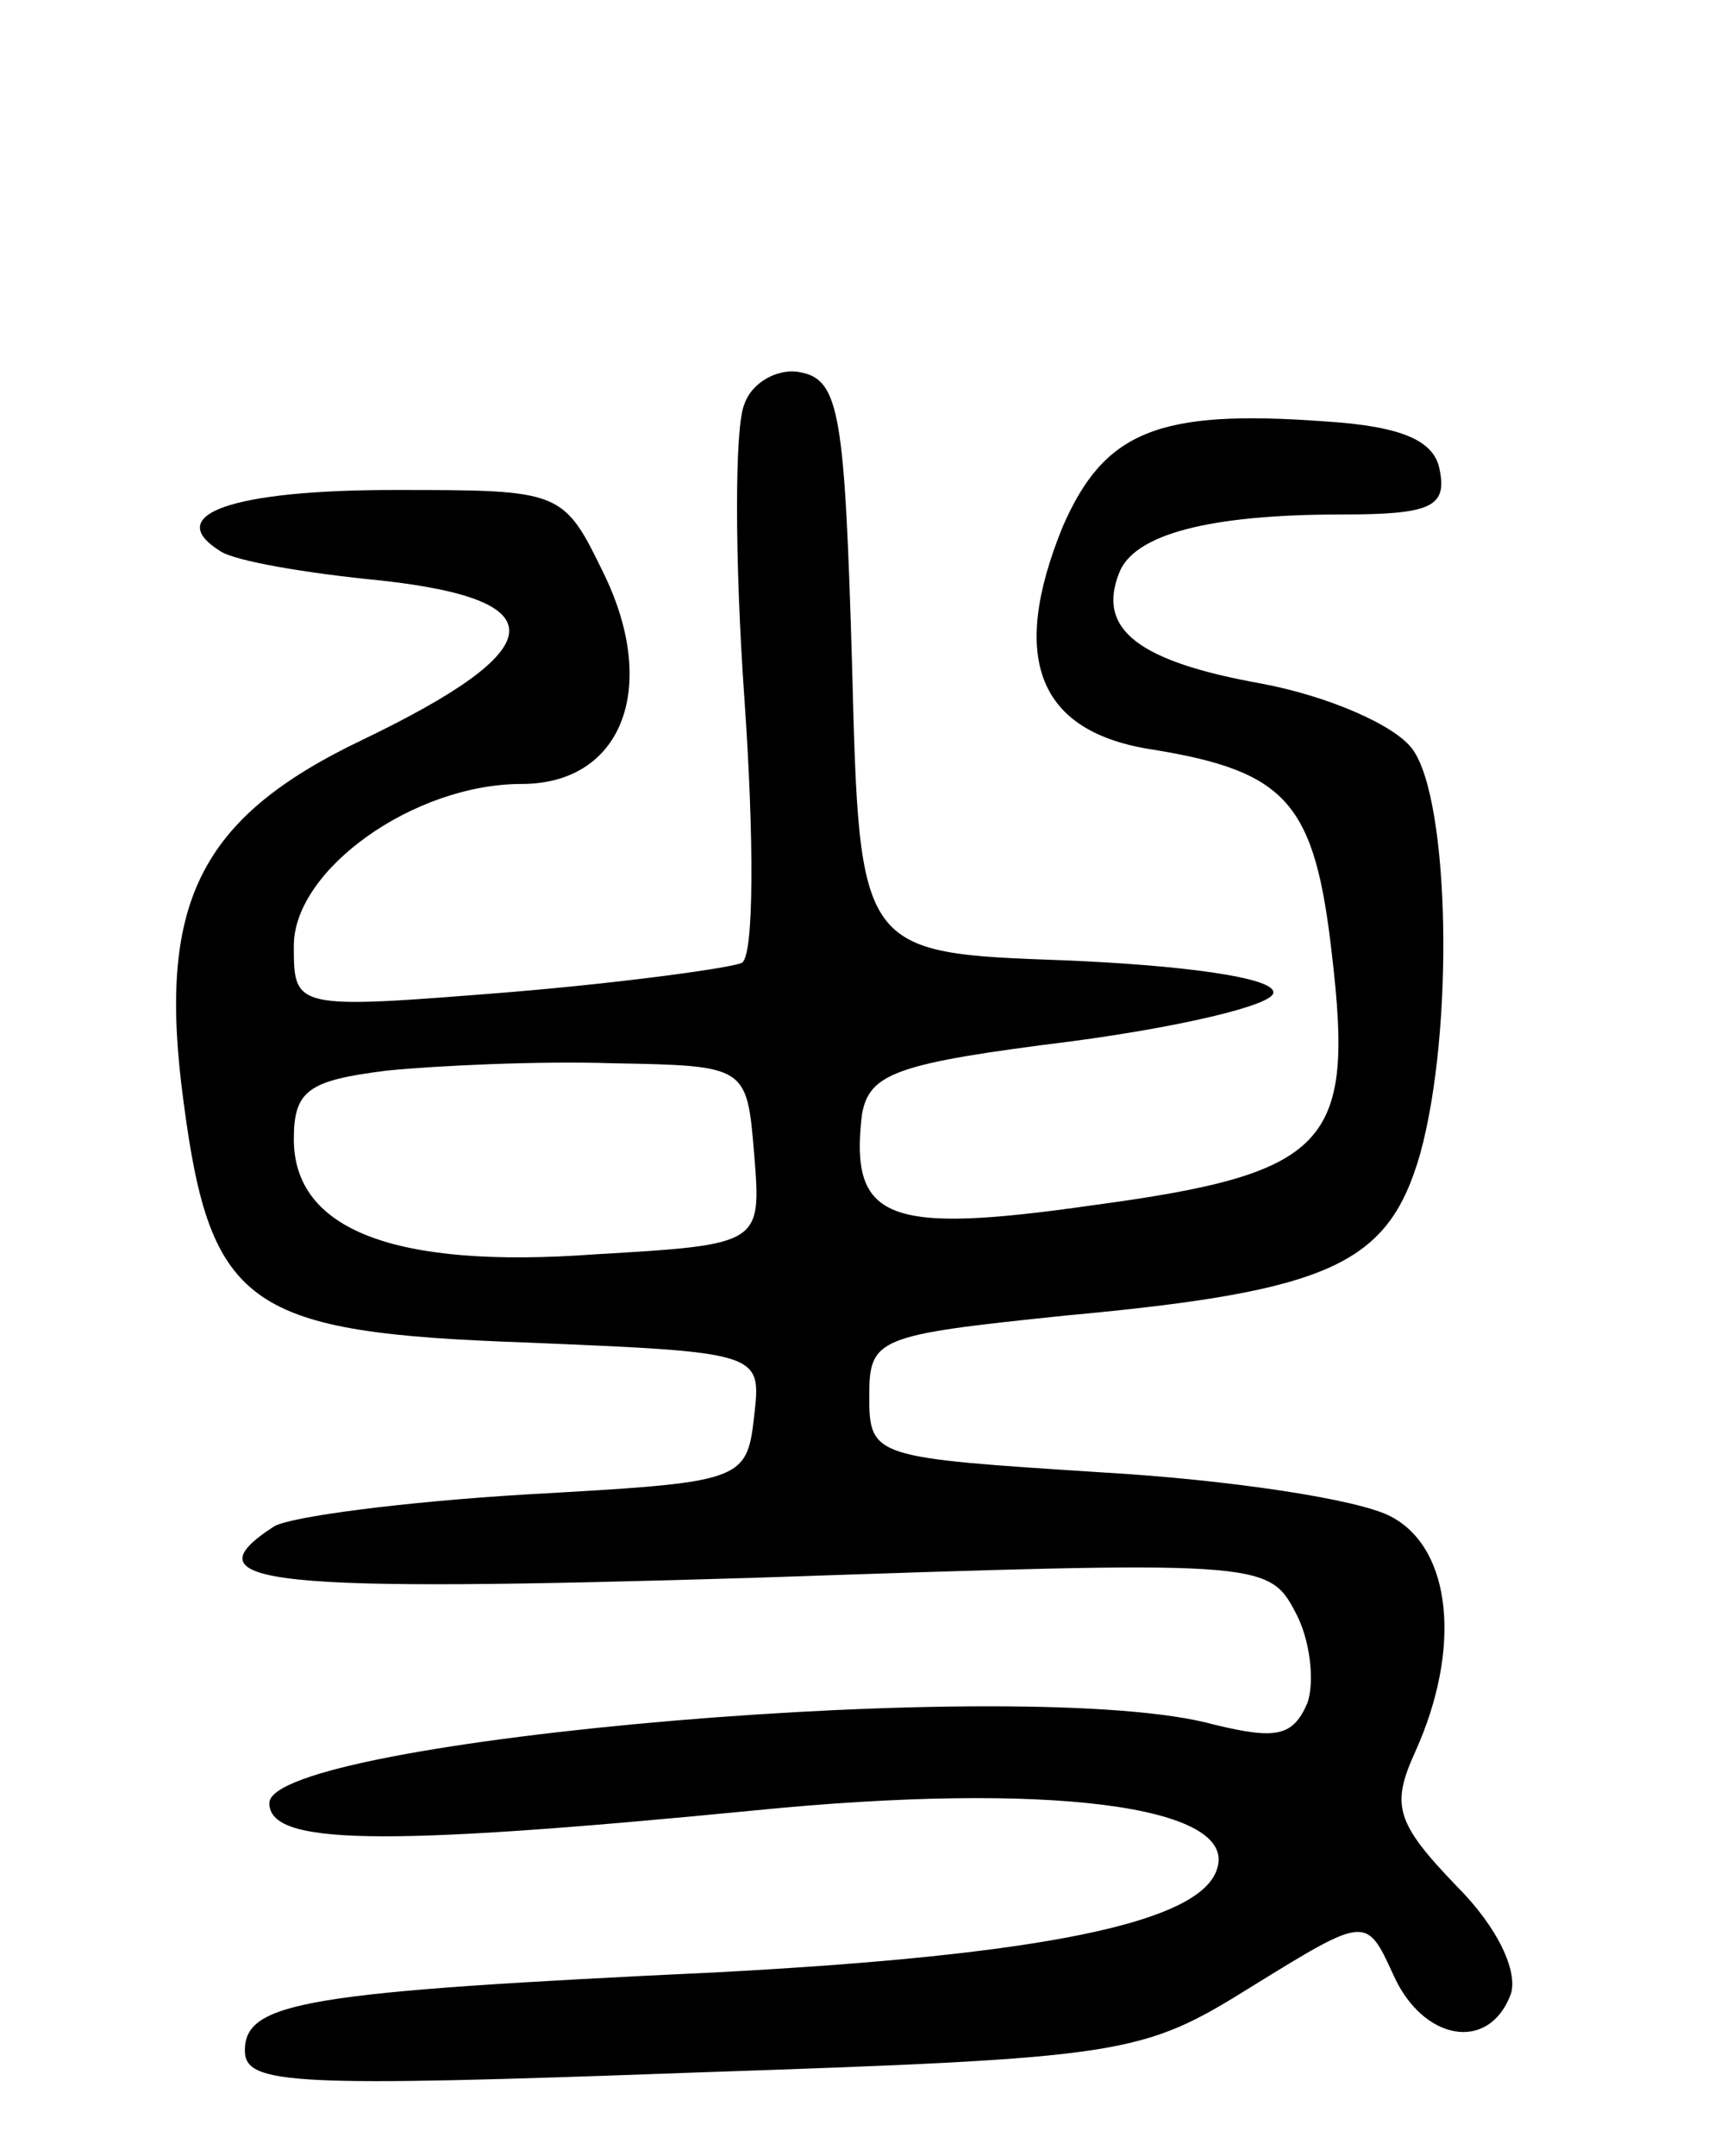 <svg version="1.0" xmlns="http://www.w3.org/2000/svg"
 width="70pt" height="88pt" viewBox="0 0 70 88"
 preserveAspectRatio="xMidYMid meet">
<g transform="translate(0,88) scale(0.1,-0.1)"
fill="#000000" stroke="none">
<path d="M304 715 c-4 -9 -4 -63 0 -120 4 -57 4 -105 -1 -108 -4 -2 -47 -8
-95 -12 -88 -7 -88 -7 -88 19 0 31 49 66 93 66 41 0 56 39 34 85 -17 35 -17
35 -86 35 -66 0 -95 -10 -71 -25 6 -4 35 -9 66 -12 72 -8 69 -28 -8 -65 -67
-32 -84 -67 -73 -148 11 -84 27 -94 140 -98 96 -4 96 -4 93 -30 -3 -27 -5 -27
-93 -32 -50 -3 -96 -9 -103 -13 -37 -24 -2 -27 197 -21 205 7 209 7 220 -14 6
-11 8 -28 5 -37 -6 -14 -13 -15 -38 -9 -75 21 -386 -6 -386 -32 0 -17 44 -18
198 -3 120 12 198 2 189 -24 -7 -22 -72 -35 -203 -42 -169 -8 -194 -12 -194
-32 0 -14 19 -15 183 -9 177 6 183 7 228 35 47 29 47 29 58 5 12 -27 39 -32
48 -8 3 9 -5 27 -22 44 -25 26 -27 33 -17 55 19 42 15 83 -10 96 -13 7 -66 15
-118 18 -93 6 -95 6 -95 31 0 24 3 25 80 33 109 10 132 21 145 66 14 51 12
144 -3 165 -7 10 -35 22 -62 27 -50 9 -67 22 -58 45 6 16 37 24 91 24 36 0 43
3 40 18 -2 12 -15 18 -47 20 -68 5 -90 -4 -107 -43 -22 -54 -10 -84 37 -91 55
-9 66 -22 73 -84 9 -77 -1 -89 -98 -102 -84 -12 -99 -6 -94 37 3 17 14 21 86
30 45 6 83 15 82 20 0 6 -37 11 -85 13 -84 3 -84 3 -87 120 -3 102 -5 117 -21
120 -9 2 -20 -4 -23 -13z m4 -306 c3 -37 3 -37 -65 -41 -82 -6 -123 10 -123
47 0 20 6 24 38 28 20 2 62 4 92 3 55 -1 55 -1 58 -37z"/>
</g>
</svg>
